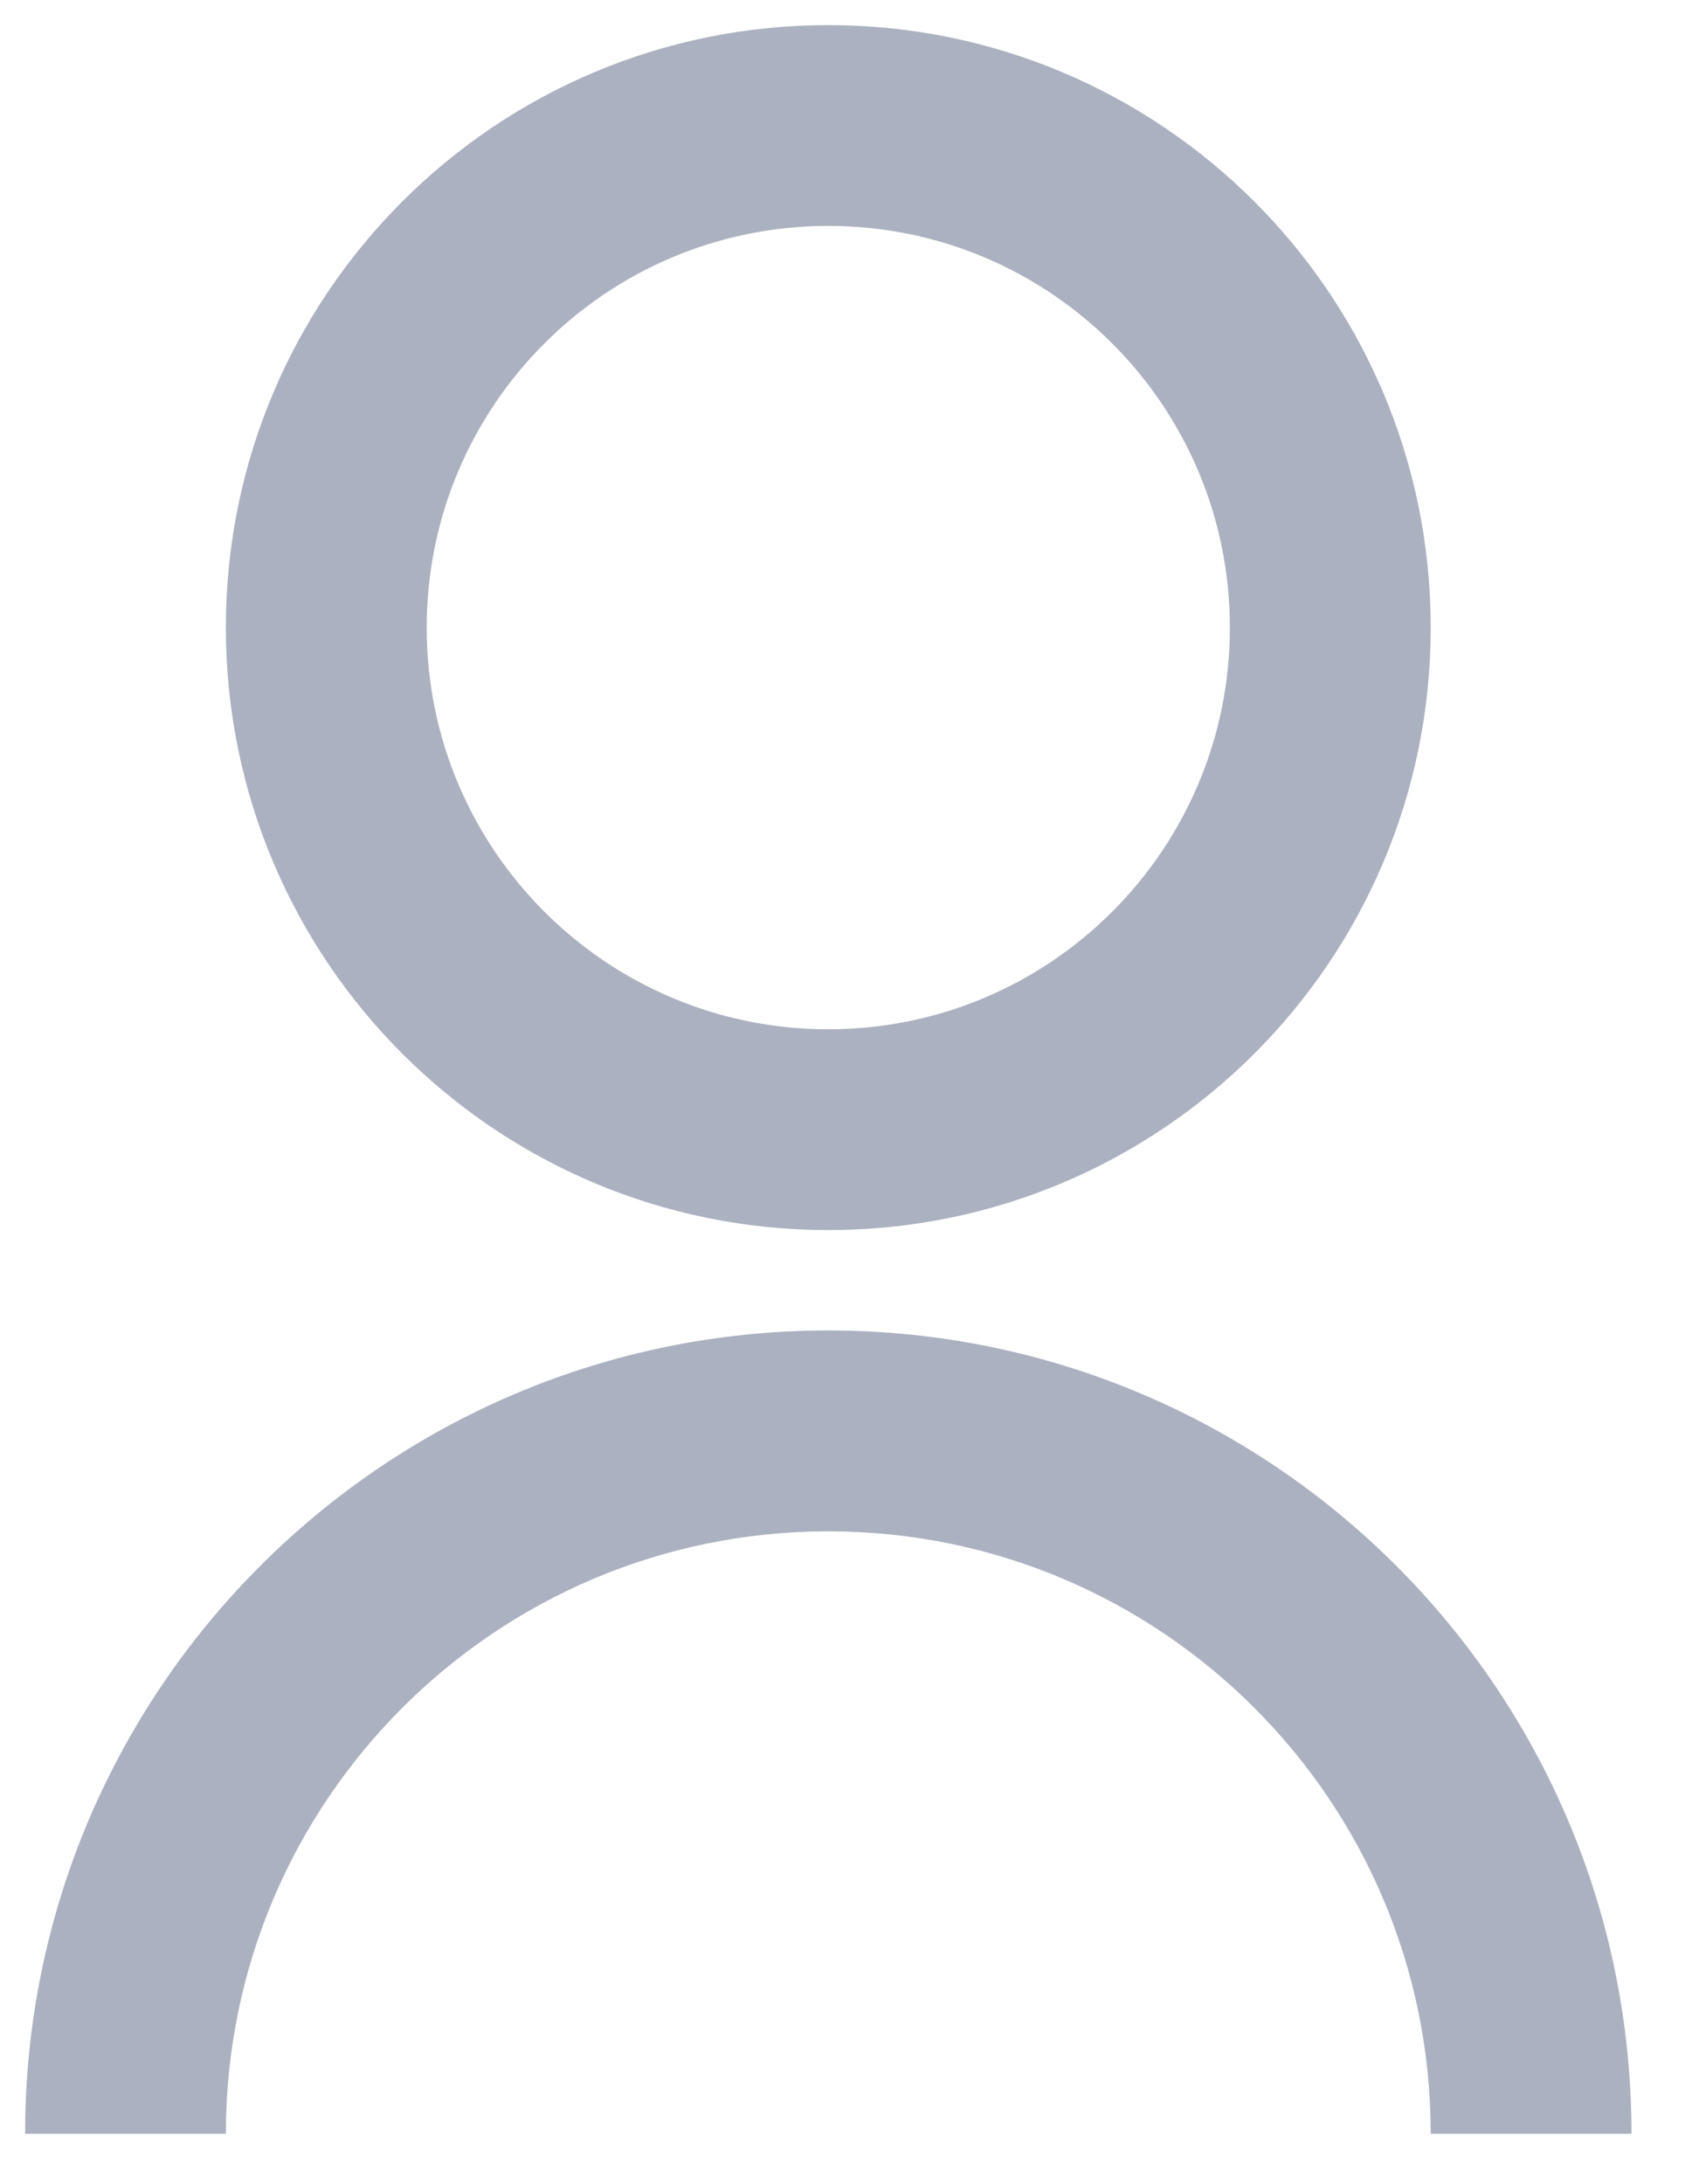 <svg width="25" height="32" viewBox="0 0 25 32" fill="none" xmlns="http://www.w3.org/2000/svg">
<path fill-rule="evenodd" clip-rule="evenodd" d="M12.138 18.023C7.261 18.023 3.31 14.073 3.31 9.195C3.31 4.318 7.261 0.368 12.138 0.368C17.015 0.368 20.966 4.318 20.966 9.195C20.966 14.073 17.015 18.023 12.138 18.023ZM0.368 31.264C0.368 24.764 5.638 19.494 12.138 19.494C18.639 19.494 23.908 24.764 23.908 31.264H20.966C20.966 26.389 17.013 22.437 12.138 22.437C7.263 22.437 3.31 26.389 3.31 31.264H0.368ZM18.023 9.195C18.023 12.447 15.389 15.081 12.138 15.081C8.887 15.081 6.253 12.447 6.253 9.195C6.253 5.944 8.887 3.31 12.138 3.31C15.389 3.31 18.023 5.944 18.023 9.195Z" fill="#ACB1C1"/>
</svg>
